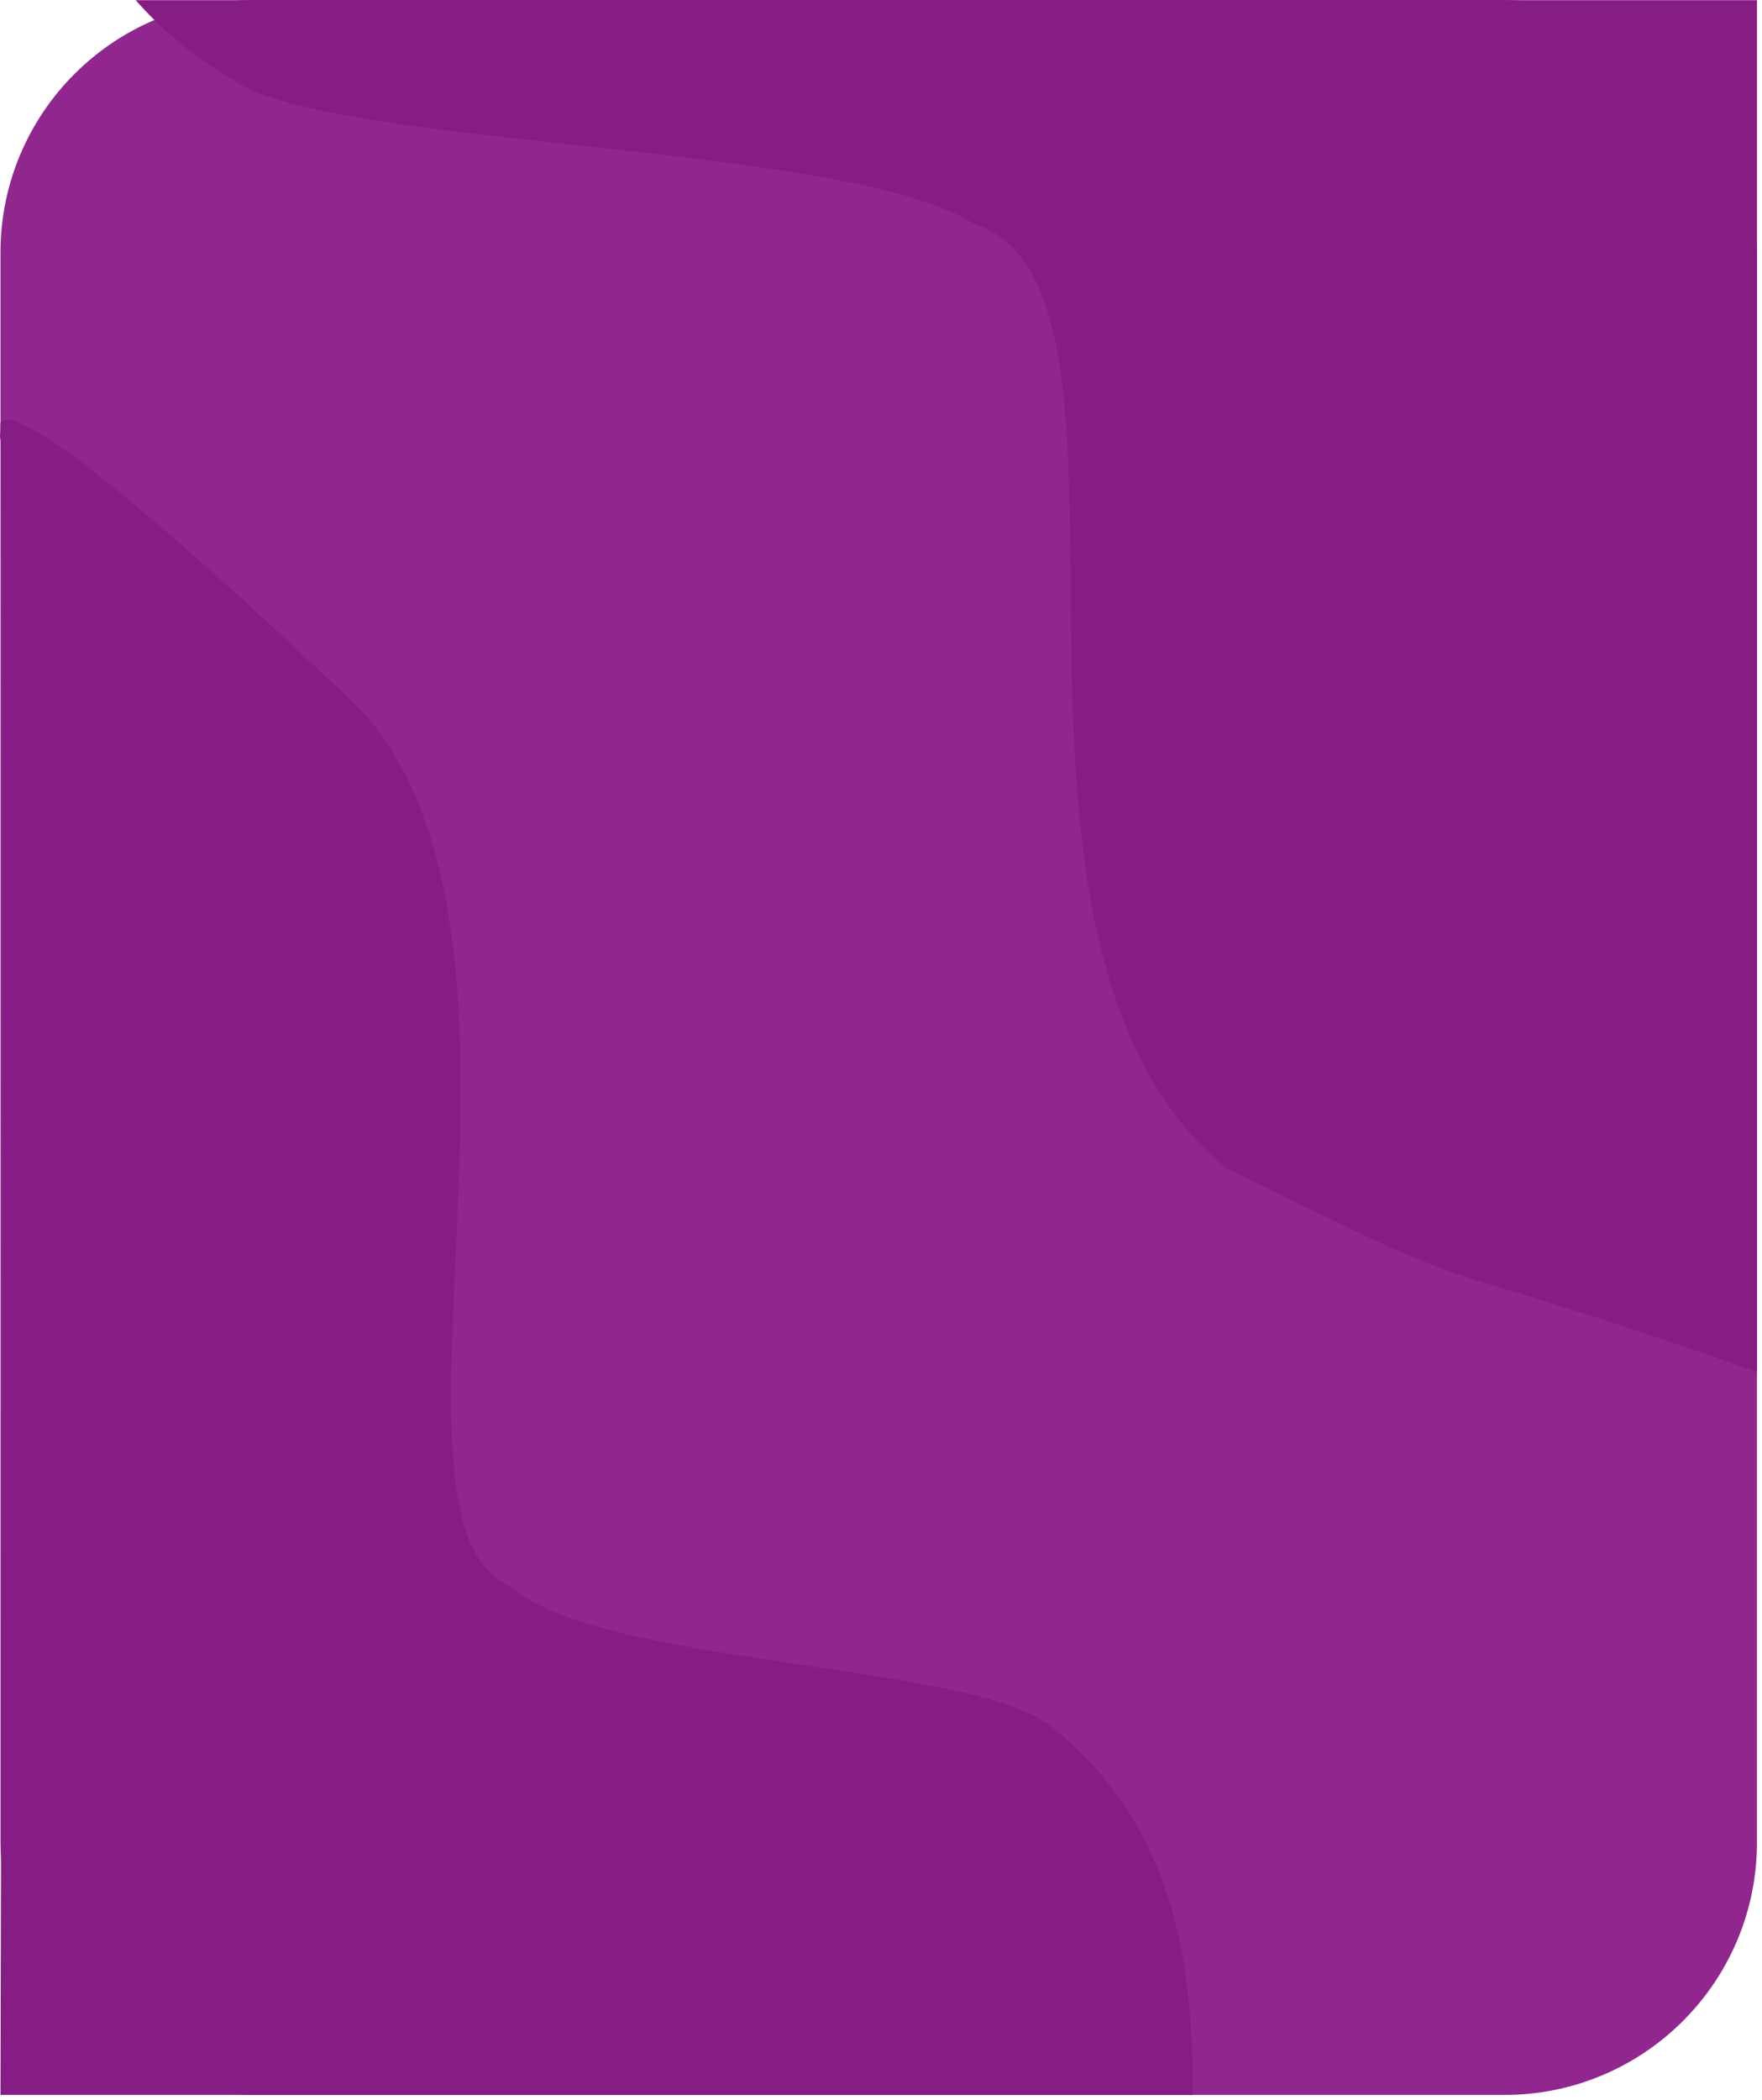 <svg width="293" height="349" viewBox="0 0 293 349" fill="none" xmlns="http://www.w3.org/2000/svg">
<rect x="0.08" width="292.085" height="348.181" rx="42" fill="#91268F"/>
<path d="M84.787 263.628C59.926 252.918 94.639 156.648 60.286 118.236C11.646 71.964 1.711 68.104 0.079 70.255C0.08 72.779 -0.099 72.306 0.079 73.021C0.805 75.923 0.079 348.181 0.079 348.181H198.349C198.349 329.498 196.606 304.104 174.609 286.82C161.081 276.19 100.035 276.995 84.787 263.628Z" fill="#861D84"/>
<path d="M203.911 194.159C253.962 218.822 229.45 206.007 292.165 228.01V0.03H22.566C26.958 5.038 32.637 9.776 39.975 14.024C58.352 24.663 141.276 23.857 161.99 37.236C195.76 47.956 157.245 155.714 203.911 194.159Z" fill="#861D84"/>
</svg>
